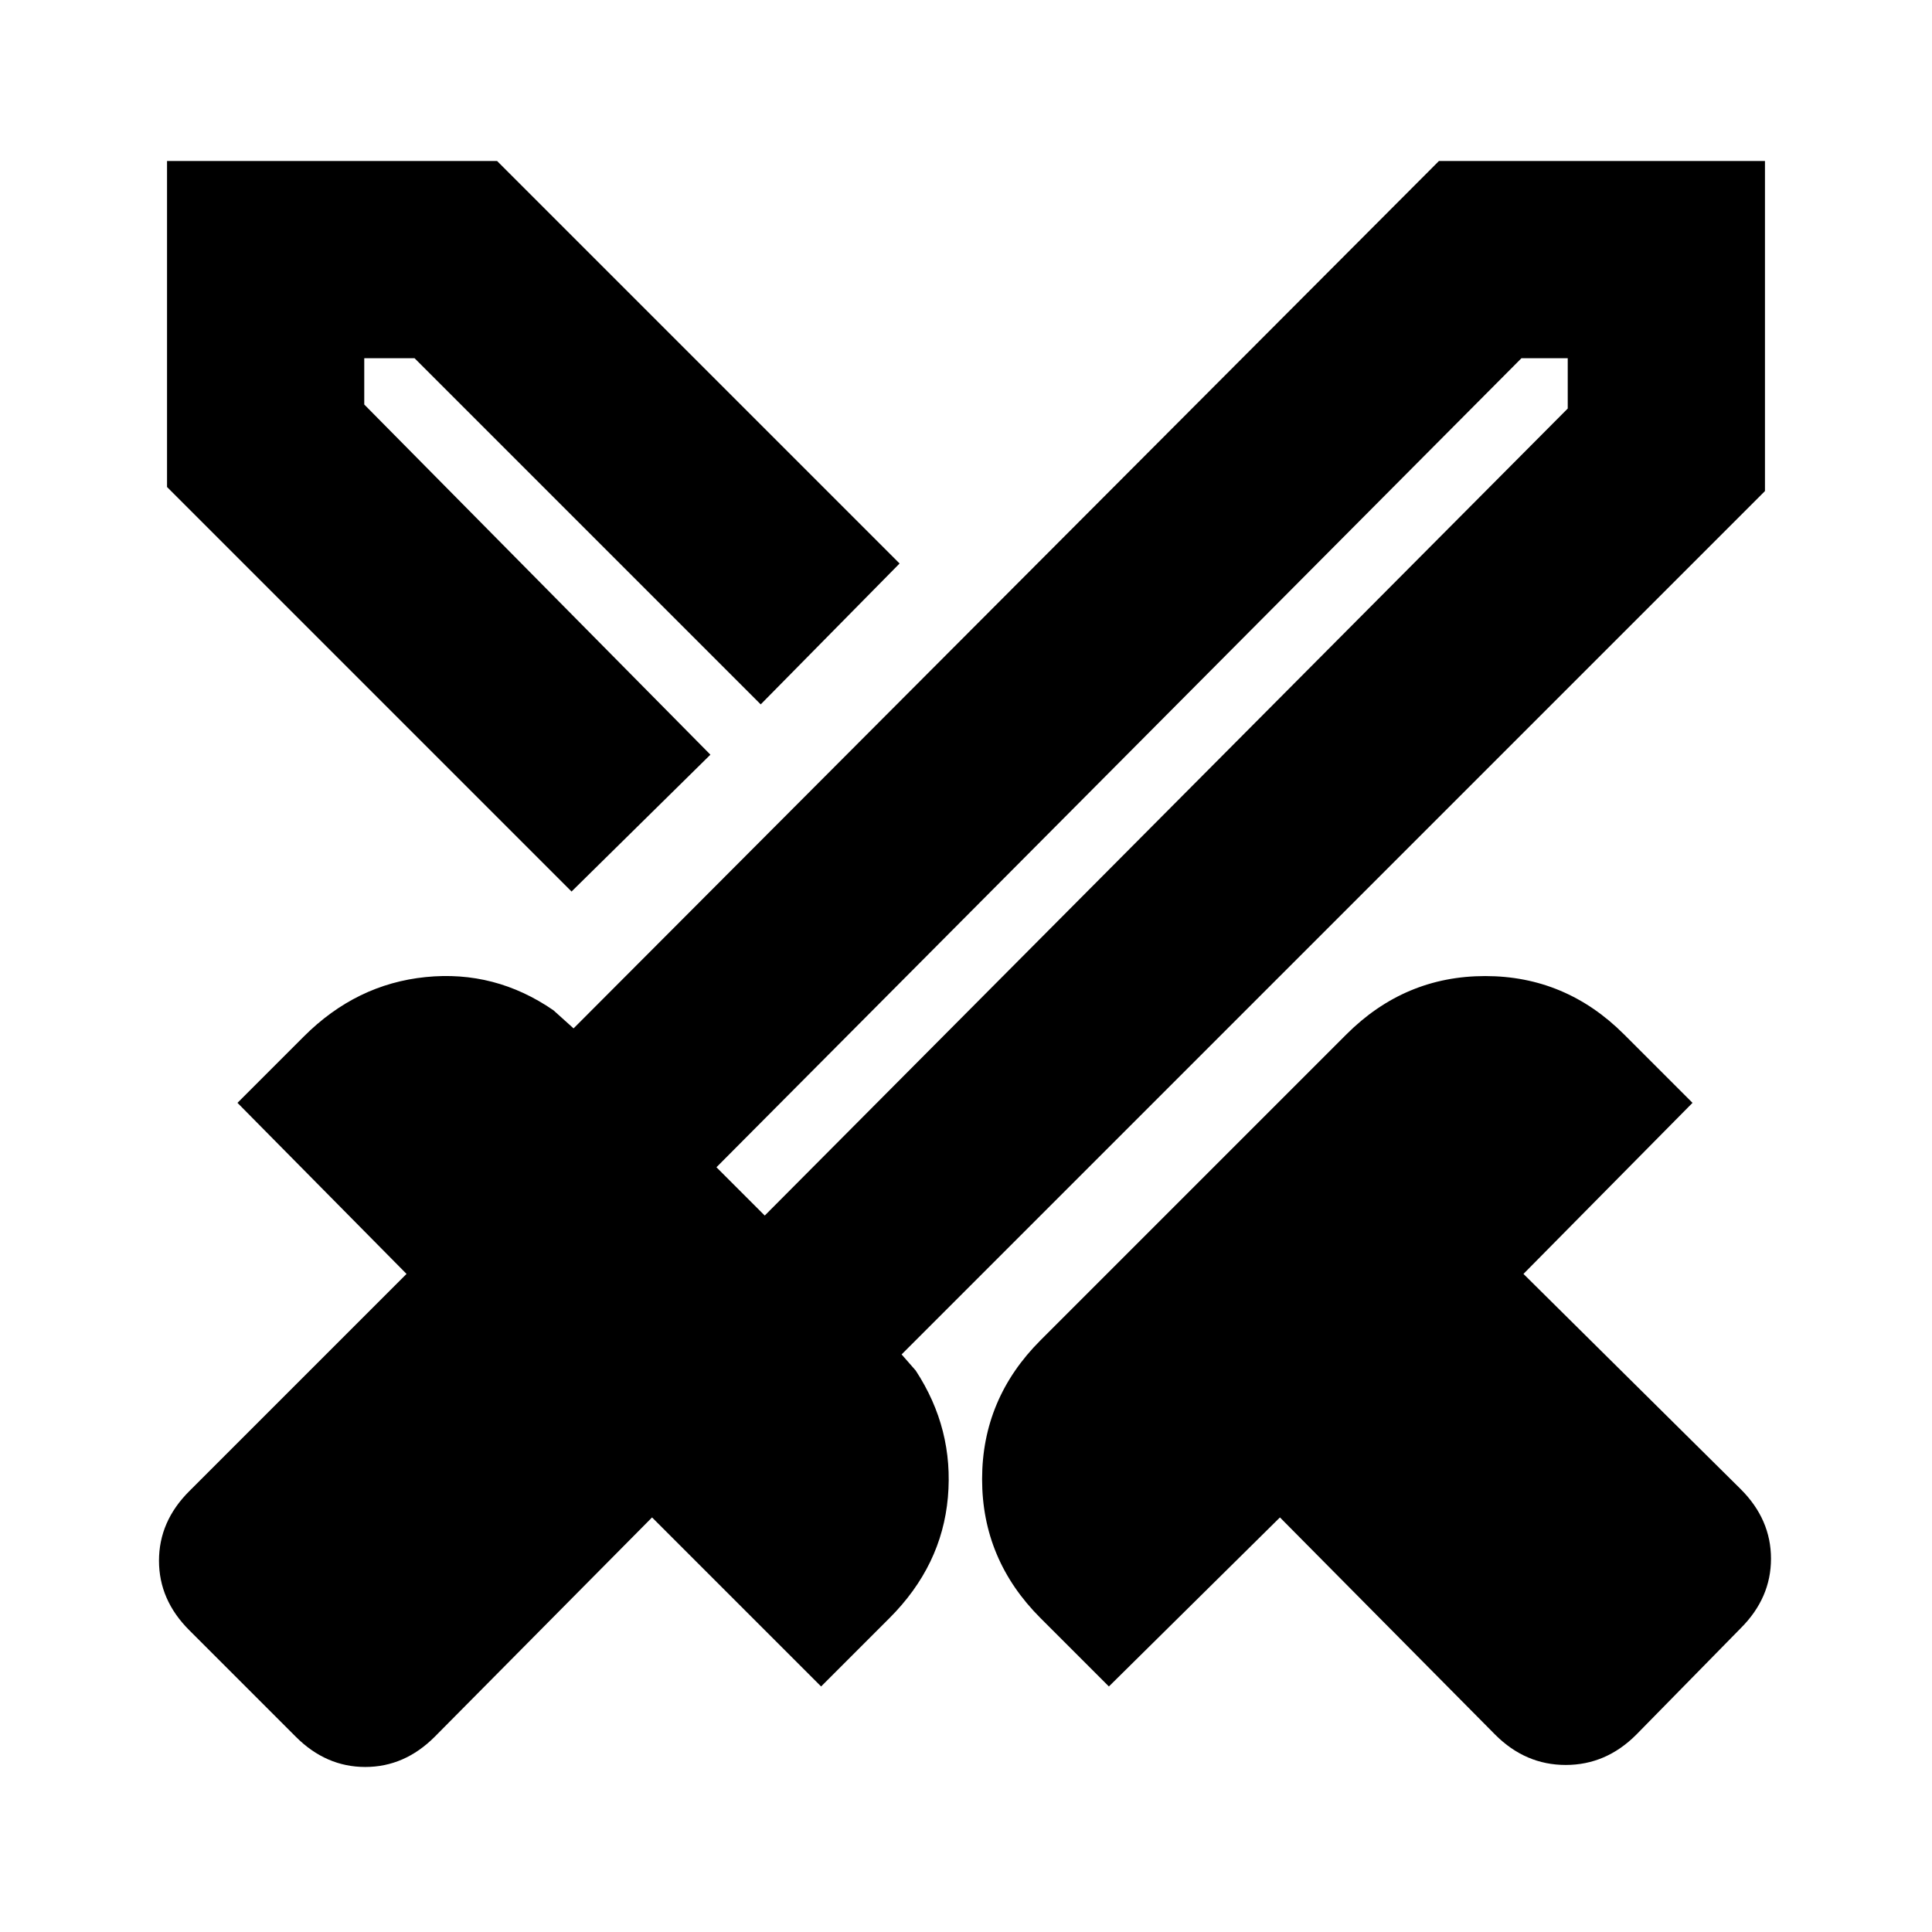 <svg xmlns="http://www.w3.org/2000/svg" height="20" viewBox="0 -960 960 960" width="20"><path d="M743-98 636-206l-85 84-34-34q-29-29-29-69t29-69l152-152q29-29 69-29t69 29l34 34-84 85 108 107q15 15 15 34.5T865-151l-52 53q-15 15-35 15t-35-15Zm134-618L448-287l7 8q19 29 16 63t-29 60l-34 34-84-84L216-97q-15 15-34.5 15T147-97l-53-53q-15-15-15-34.5T94-219l108-108-84-85 33-33q26-26 60.5-29.5T275-458l10 9 430-431h162v164ZM353-585l13-14 12-11-12 11-13 14Zm-69 68L83-718v-162h164l200 200-69 70-172-172h-25v23l172 174-69 68Zm96 161 399-401v-25h-23L356-380l24 24Zm0 0-11-13-13-11 13 11 11 13Z"/></svg>